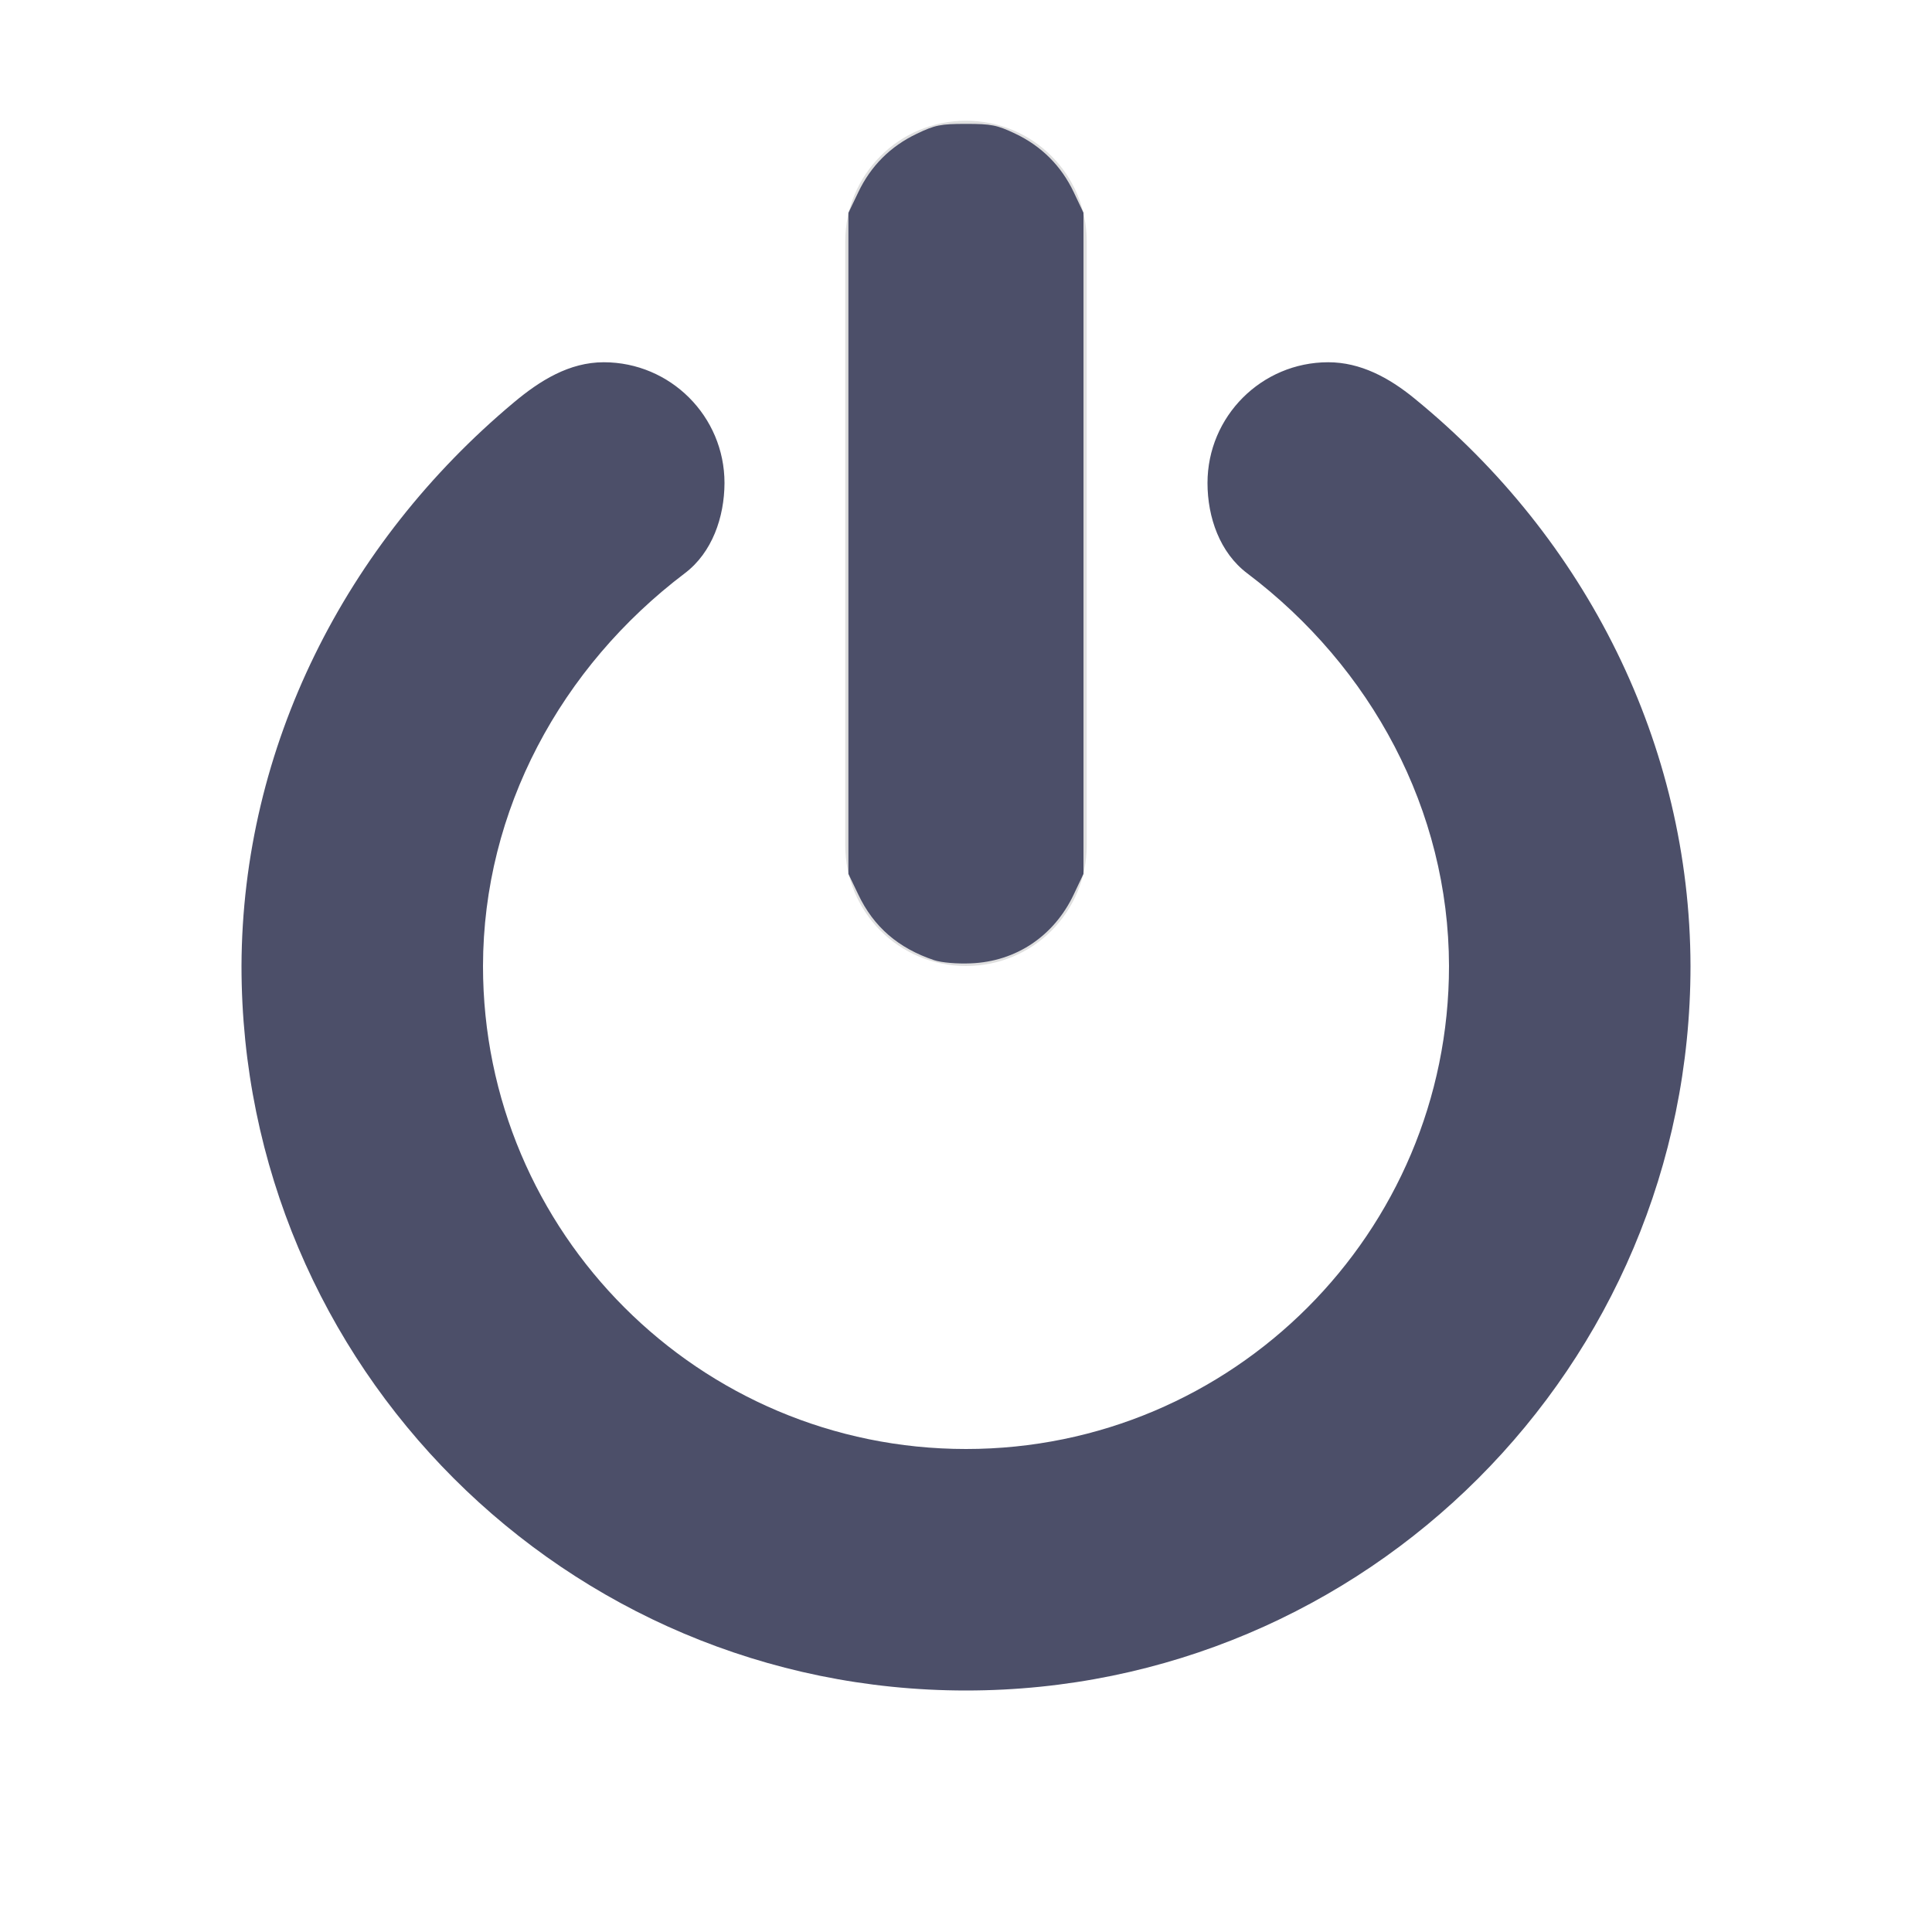 <?xml version="1.0" encoding="UTF-8" standalone="no"?>
<svg
   width="16"
   height="16"
   version="1.1"
   id="svg2"
   sodipodi:docname="shutdown-light.svg"
   inkscape:version="1.4.2 (ebf0e940d0, 2025-05-08)"
   xmlns:inkscape="http://www.inkscape.org/namespaces/inkscape"
   xmlns:sodipodi="http://sodipodi.sourceforge.net/DTD/sodipodi-0.dtd"
   xmlns="http://www.w3.org/2000/svg"
   xmlns:svg="http://www.w3.org/2000/svg">
  <defs
     id="defs2" />
  <sodipodi:namedview
     id="namedview2"
     pagecolor="#ffffff"
     bordercolor="#000000"
     borderopacity="0.25"
     inkscape:showpageshadow="2"
     inkscape:pageopacity="0.0"
     inkscape:pagecheckerboard="0"
     inkscape:deskcolor="#d1d1d1"
     inkscape:zoom="38"
     inkscape:cx="8"
     inkscape:cy="7.9605263"
     inkscape:window-width="903"
     inkscape:window-height="1038"
     inkscape:window-x="0"
     inkscape:window-y="0"
     inkscape:window-maximized="0"
     inkscape:current-layer="svg2" />
  <path
     style="fill:#dfdfdf"
     d="M 8,1 C 8.554,1 9,1.446 9,2 V 7 C 9,7.554 8.554,8 8,8 7.446,8 7,7.554 7,7 V 2 C 7,1.446 7.446,1 8,1 Z"
     id="path1" />
  <path
     style="fill:#4c4f69;fill-rule:nonzero;fill-opacity:1"
     d="M 11,3 C 10.448,3 10,3.448 10,4 10,4.284 10.102,4.577 10.329,4.748 11.358,5.525 11.998,6.711 12,8 12,10.209 10.209,12 8,12 5.791,12 4,10.209 4,8 4.002,6.71 4.644,5.525 5.672,4.747 5.898,4.576 5.999,4.283 6,4 6,3.448 5.552,3 5,3 4.715,3 4.472,3.151 4.254,3.334 2.861,4.5 2.006,6.184 2,8 2,11.314 4.686,14 8,14 11.314,14 14,11.314 14,8 13.996,6.168 13.137,4.46 11.714,3.3 11.504,3.128 11.267,3 11,3 Z"
     id="path2" />
  <path
     style="fill:#4c4f69;fill-opacity:1;fill-rule:nonzero;stroke-width:0.026"
     d="M 7.737,7.952 C 7.44,7.853 7.235,7.676 7.108,7.408 L 7.026,7.237 V 4.5 1.763 L 7.108,1.592 C 7.211,1.375 7.375,1.211 7.592,1.108 7.744,1.035 7.79,1.026 8,1.026 c 0.21,0 0.256,0.009 0.408,0.081 0.217,0.103 0.381,0.267 0.484,0.484 l 0.081,0.171 V 4.5 7.237 L 8.892,7.408 C 8.729,7.752 8.414,7.963 8.041,7.978 7.923,7.983 7.799,7.972 7.737,7.952 Z"
     id="path3" />
</svg>
